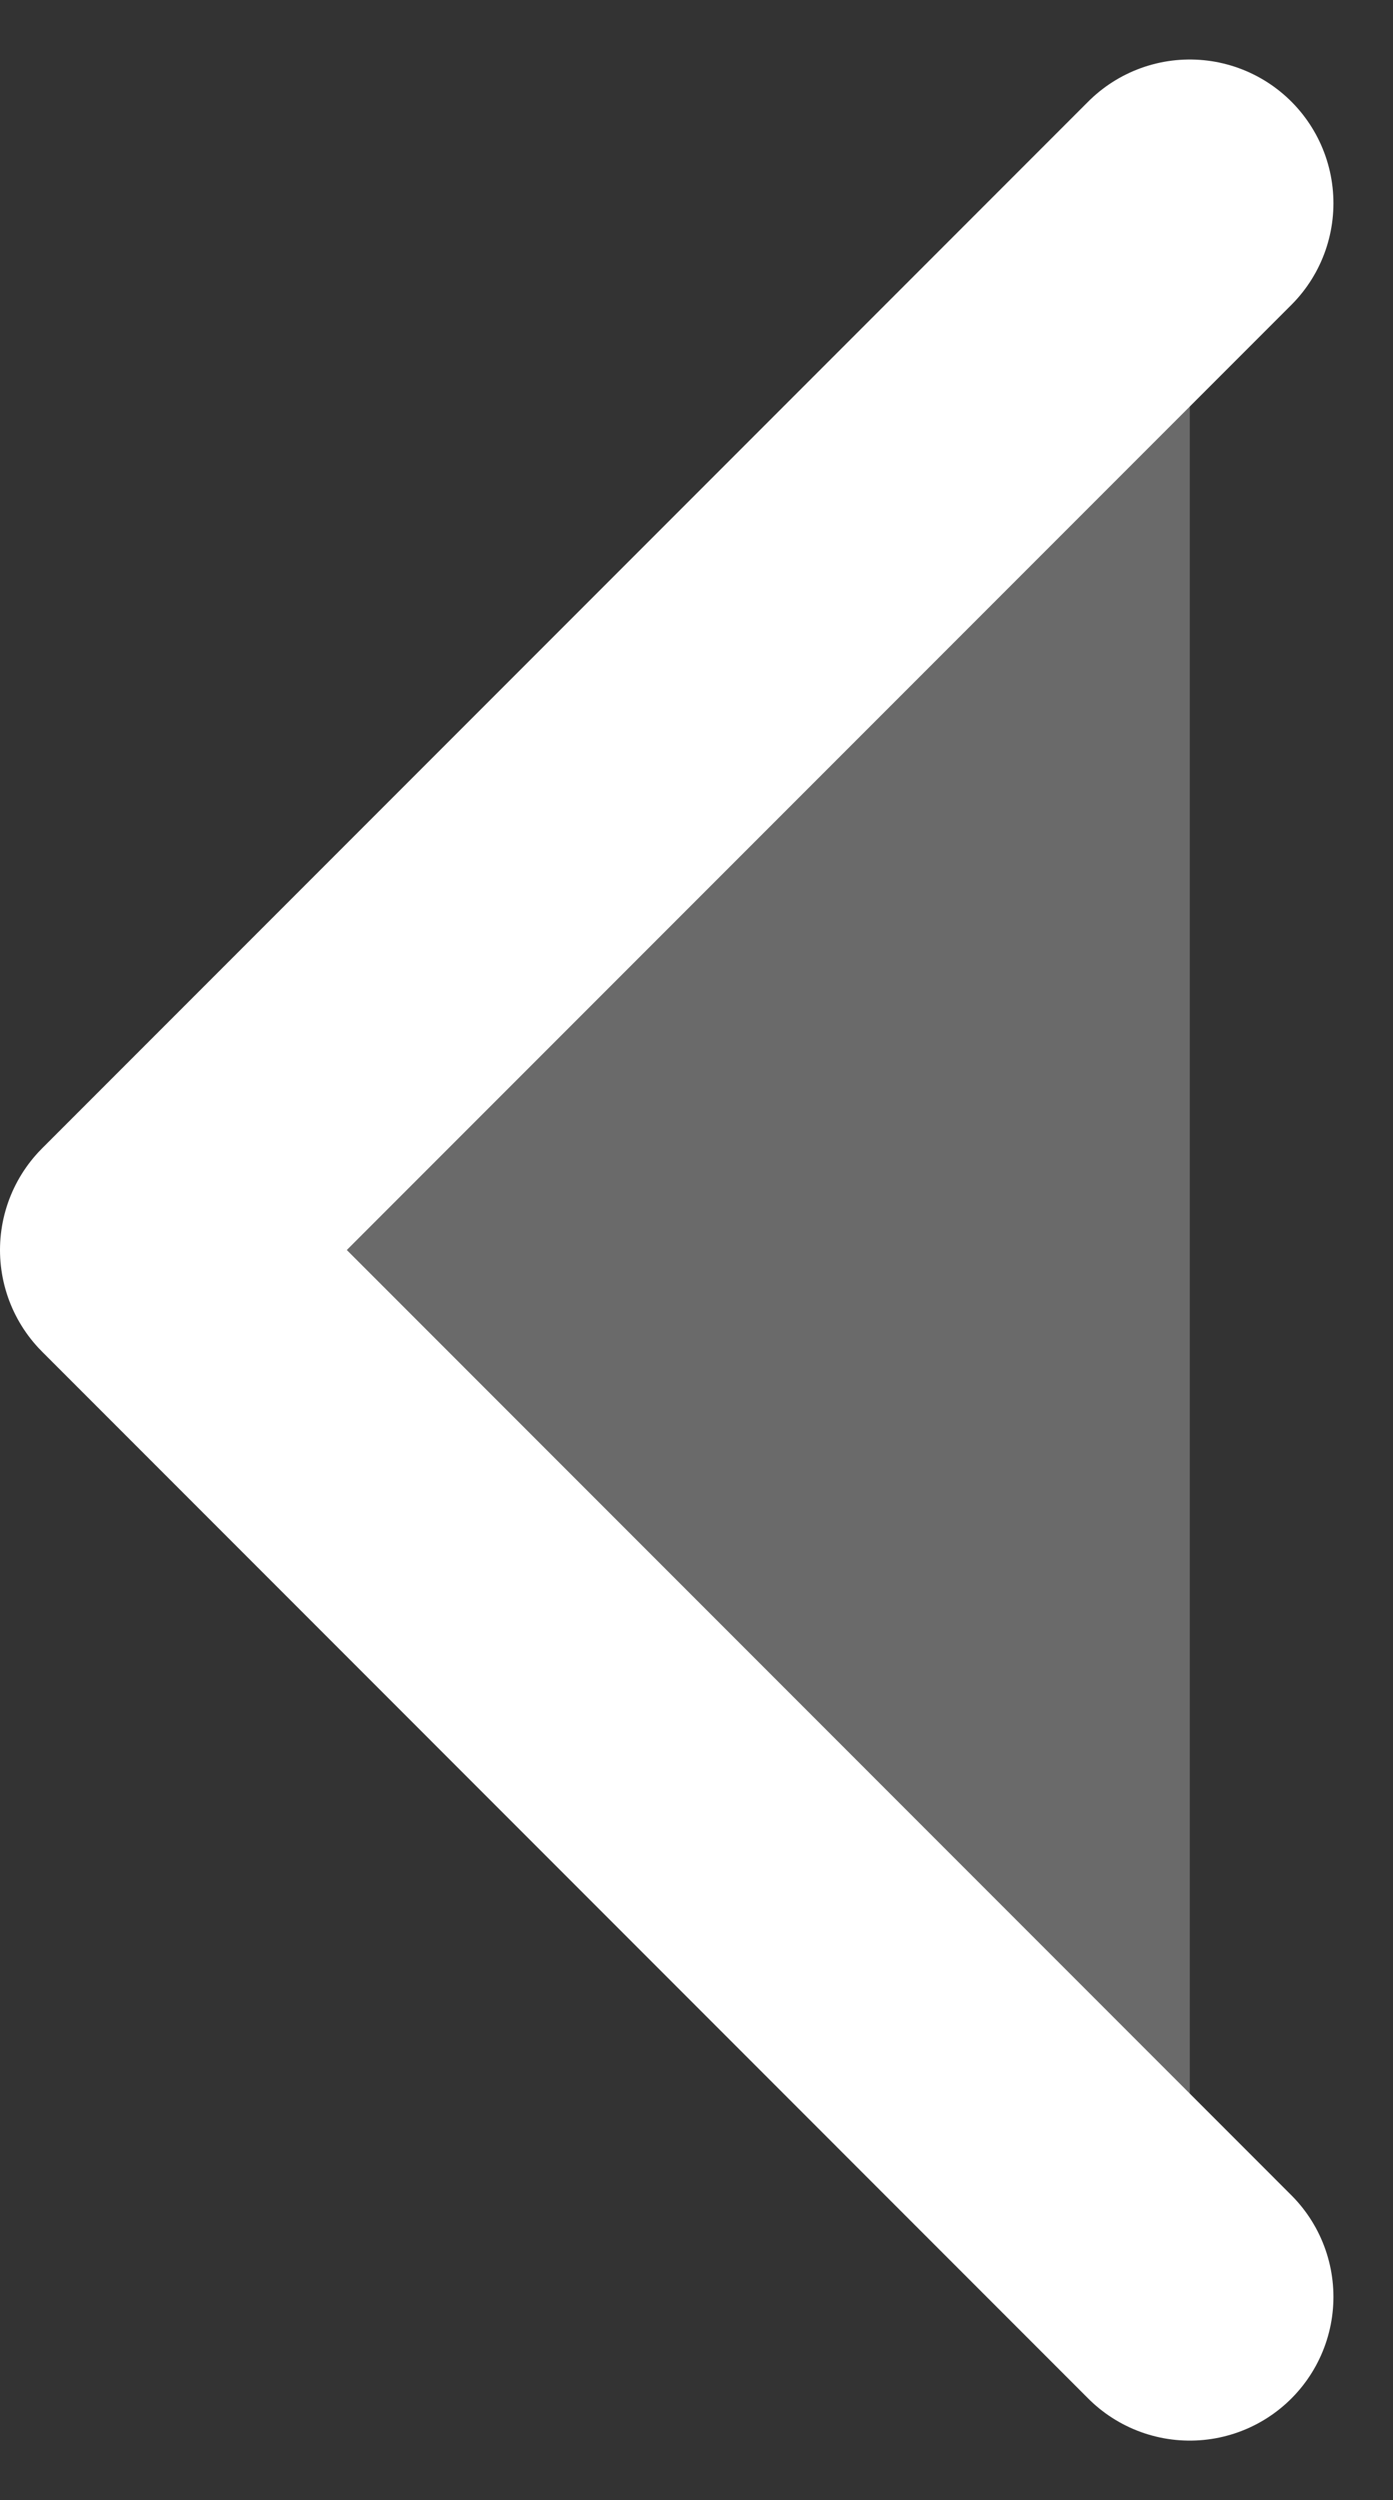 <svg xmlns="http://www.w3.org/2000/svg" width="14.546" height="26.092" viewBox="0 0 14.546 26.092">
  <rect x="0" y="0" width="14.546" height="26.092" fill="#333333" stroke="none"/>
  <path id="Icon_feather-chevron-left" data-name="Icon feather-chevron-left" d="M24.424,30.849,13.5,19.924,24.424,9" transform="translate(-12 -6.879)" fill="#6a6a6a" stroke="#fff" stroke-linecap="round" stroke-linejoin="round" stroke-width="3"/>
</svg>
